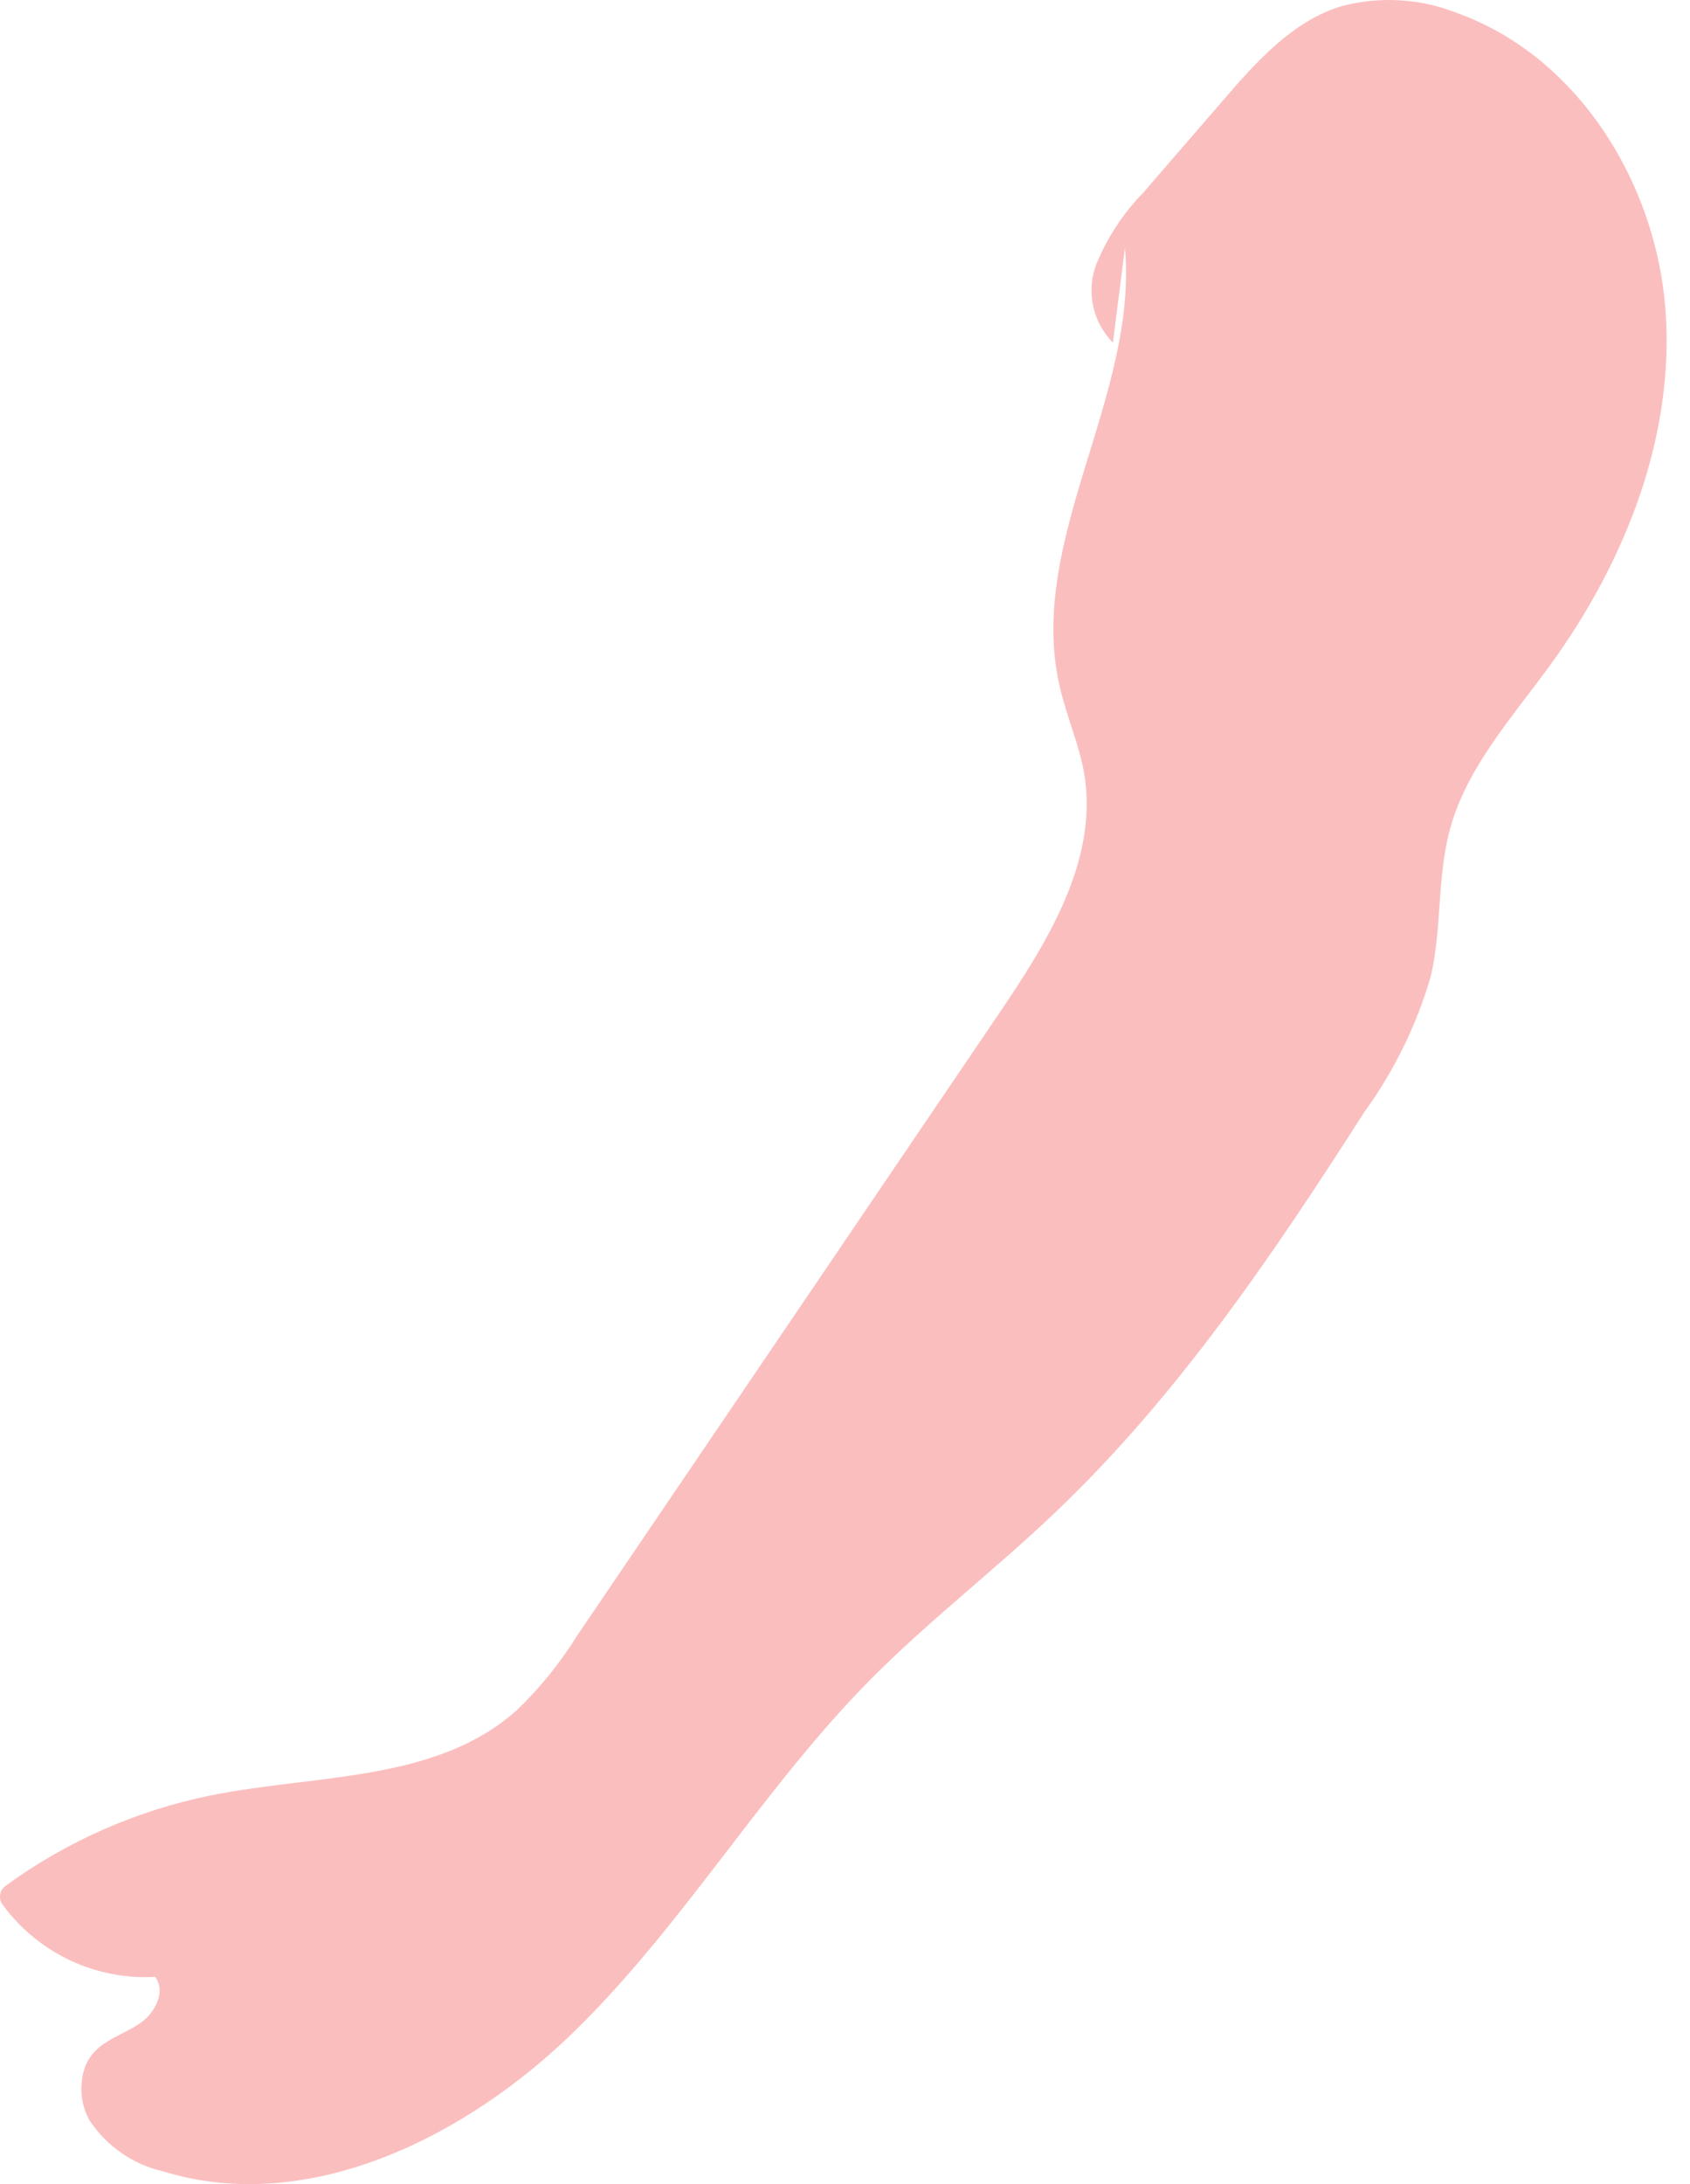 <svg width="24" height="31" viewBox="0 0 24 31" fill="none" xmlns="http://www.w3.org/2000/svg">
<path d="M15.975 3.517C16.167 5.62 14.582 7.662 15.044 9.721C15.142 10.161 15.332 10.578 15.402 11.008C15.592 12.231 14.864 13.39 14.168 14.414L8.197 23.214C7.957 23.6 7.671 23.954 7.344 24.269C6.2 25.299 4.488 25.181 2.989 25.484C1.936 25.698 0.941 26.137 0.072 26.772C0.034 26.802 0.009 26.845 0.002 26.893C-0.005 26.941 0.006 26.989 0.034 27.029C0.281 27.368 0.609 27.64 0.987 27.82C1.366 28 1.784 28.082 2.203 28.059C2.36 28.265 2.203 28.574 1.987 28.718C1.666 28.939 1.216 28.998 1.162 29.544C1.139 29.734 1.177 29.926 1.27 30.093C1.512 30.461 1.887 30.721 2.316 30.819C4.372 31.452 6.616 30.34 8.163 28.826C9.711 27.312 10.821 25.402 12.34 23.86C13.181 23.008 14.139 22.277 15.003 21.45C16.73 19.803 18.087 17.797 19.373 15.787C19.797 15.203 20.117 14.551 20.319 13.858C20.478 13.173 20.406 12.45 20.591 11.77C20.833 10.882 21.483 10.174 22.023 9.428C23.084 7.965 23.791 6.179 23.65 4.377C23.508 2.574 22.398 0.801 20.701 0.188C20.175 -0.022 19.596 -0.057 19.049 0.088C18.352 0.301 17.841 0.878 17.365 1.429L16.232 2.739C15.949 3.029 15.725 3.371 15.571 3.746C15.498 3.935 15.481 4.141 15.523 4.339C15.564 4.537 15.662 4.719 15.805 4.863" fill="#FBBEBE"/>
</svg>
